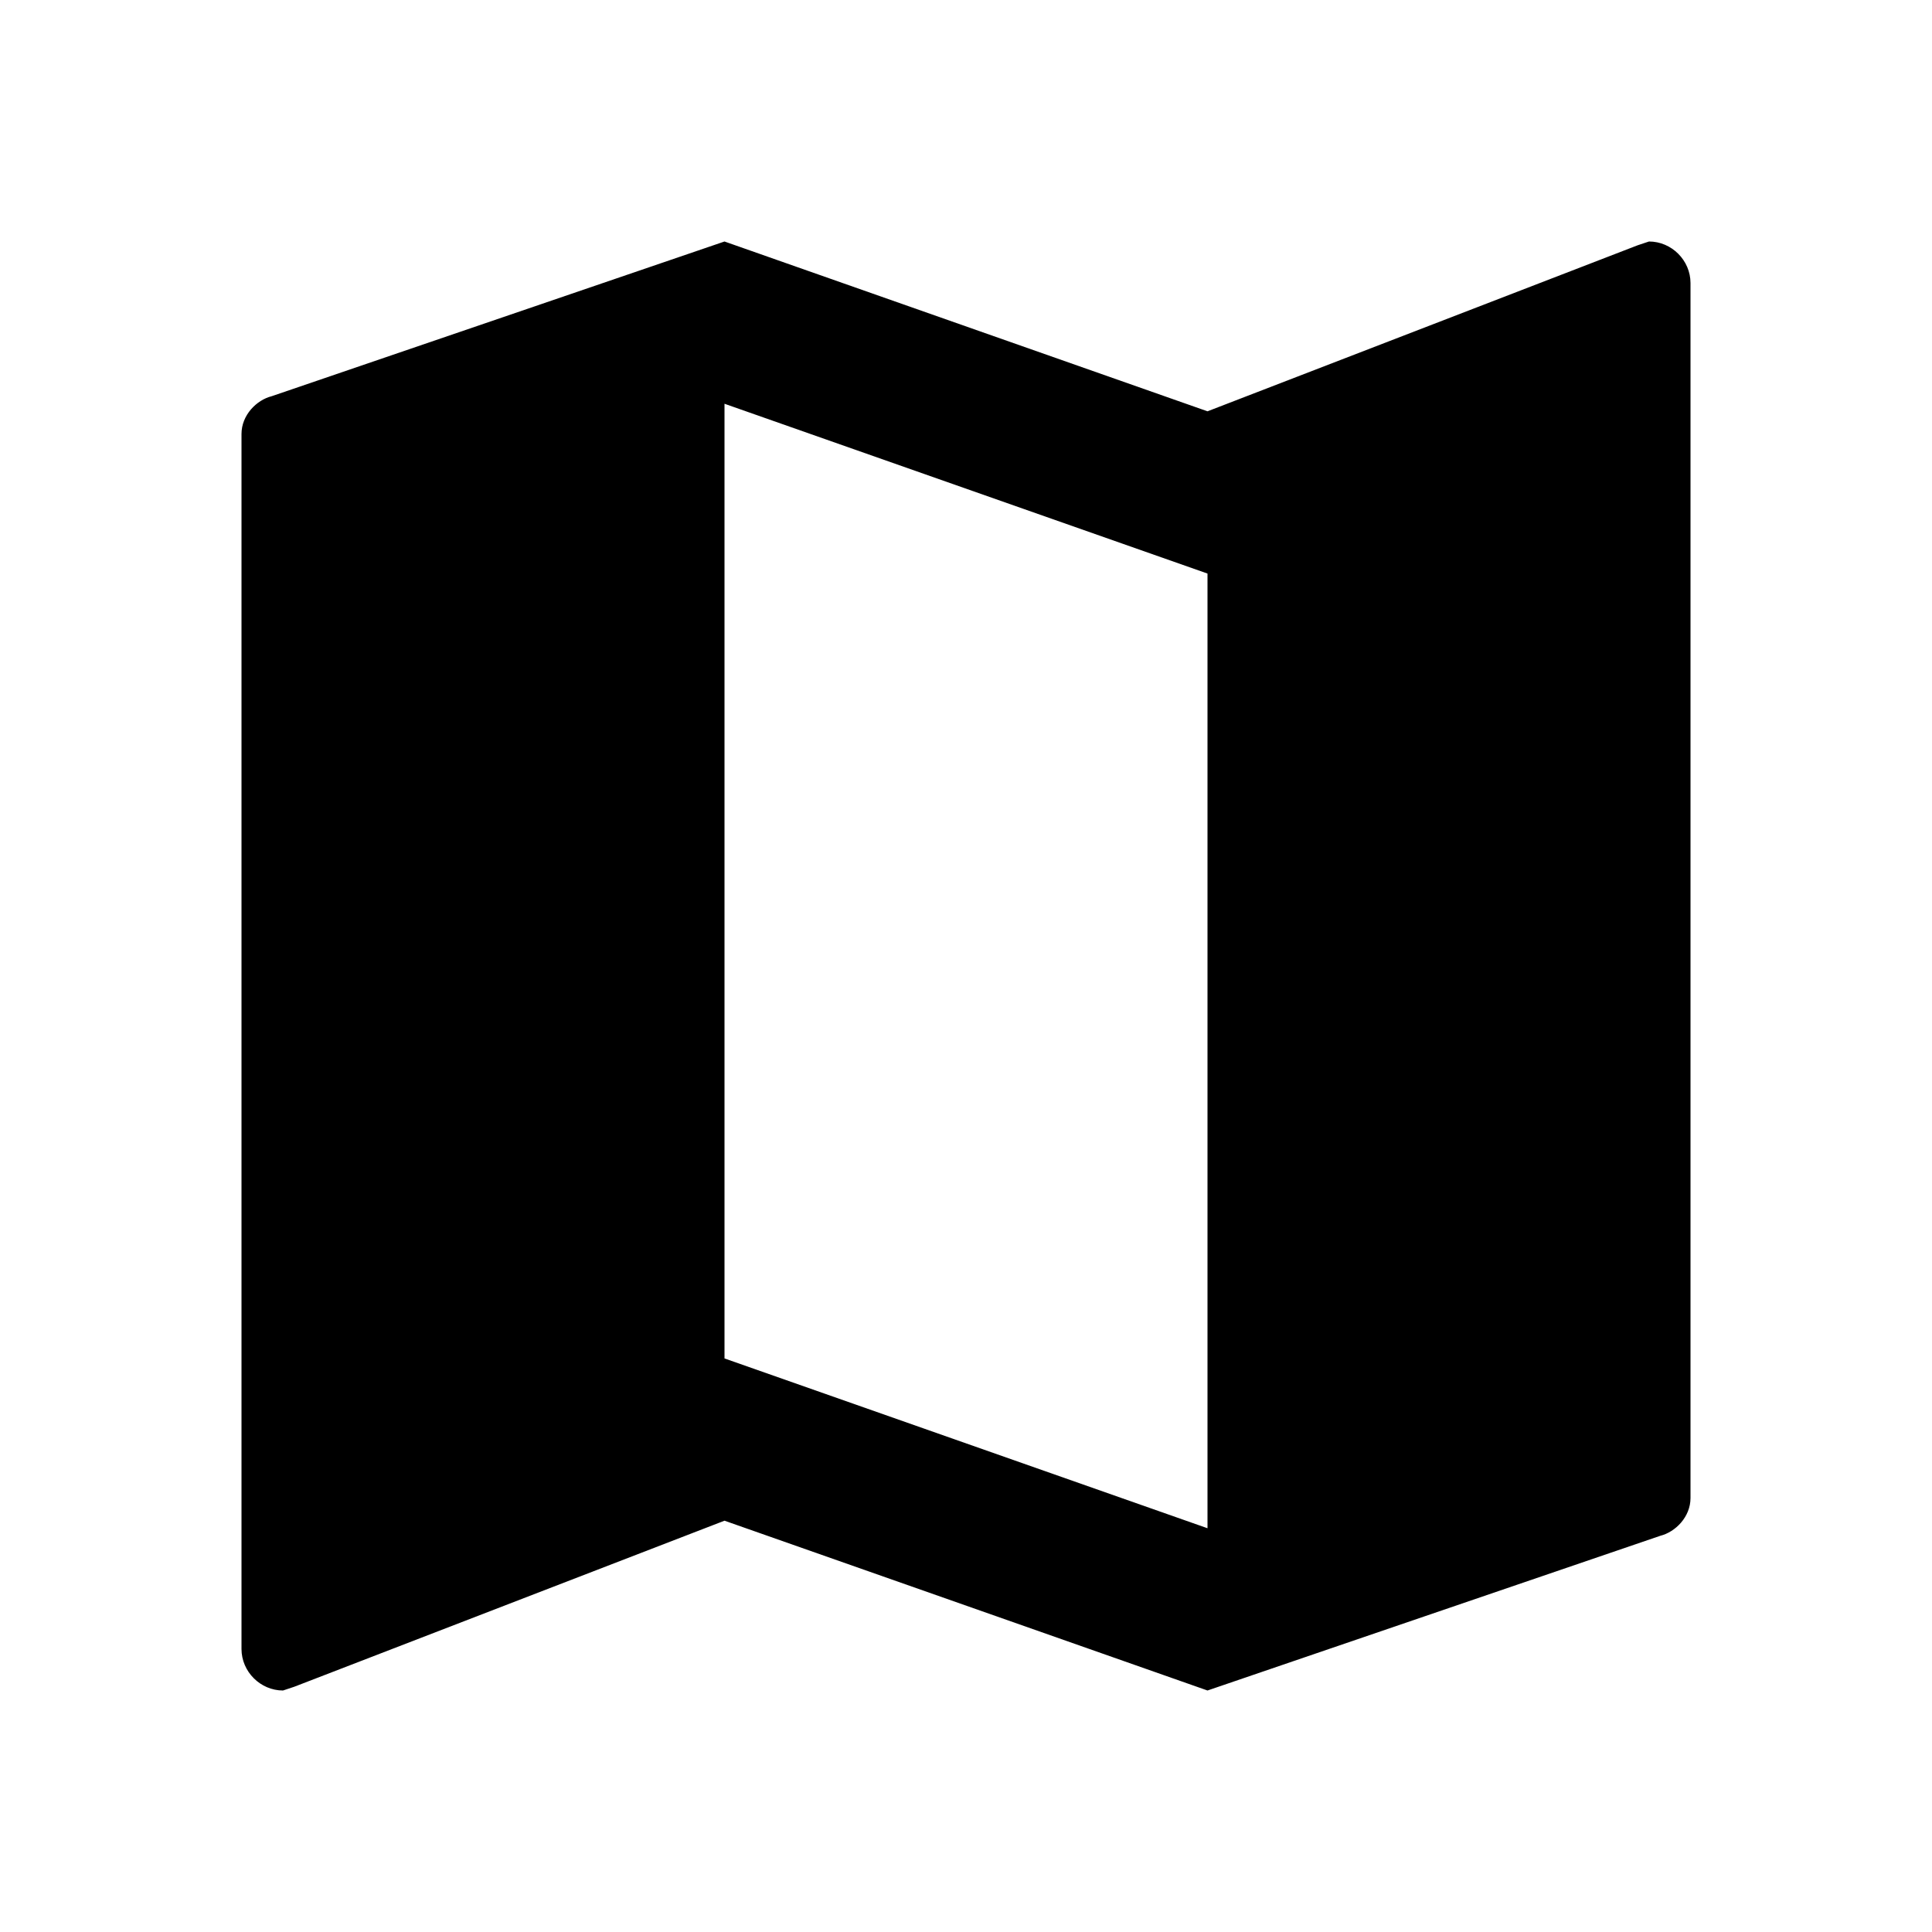<!-- Generated by IcoMoon.io -->
<svg version="1.1" xmlns="http://www.w3.org/2000/svg" width="768" height="768" viewBox="0 0 768 768">
<title></title>
<g id="icomoon-ignore">
</g>
<path d="M480 607.5v-379.5l-192-67.5v379.5zM655.5 96c9 0 16.5 7.5 16.5 16.5v483c0 7.5-6 13.5-12 15l-180 61.5-192-67.5-171 66-4.5 1.5c-9 0-16.5-7.5-16.5-16.5v-483c0-7.5 6-13.5 12-15l180-61.5 192 67.5 171-66z"></path>
</svg>
